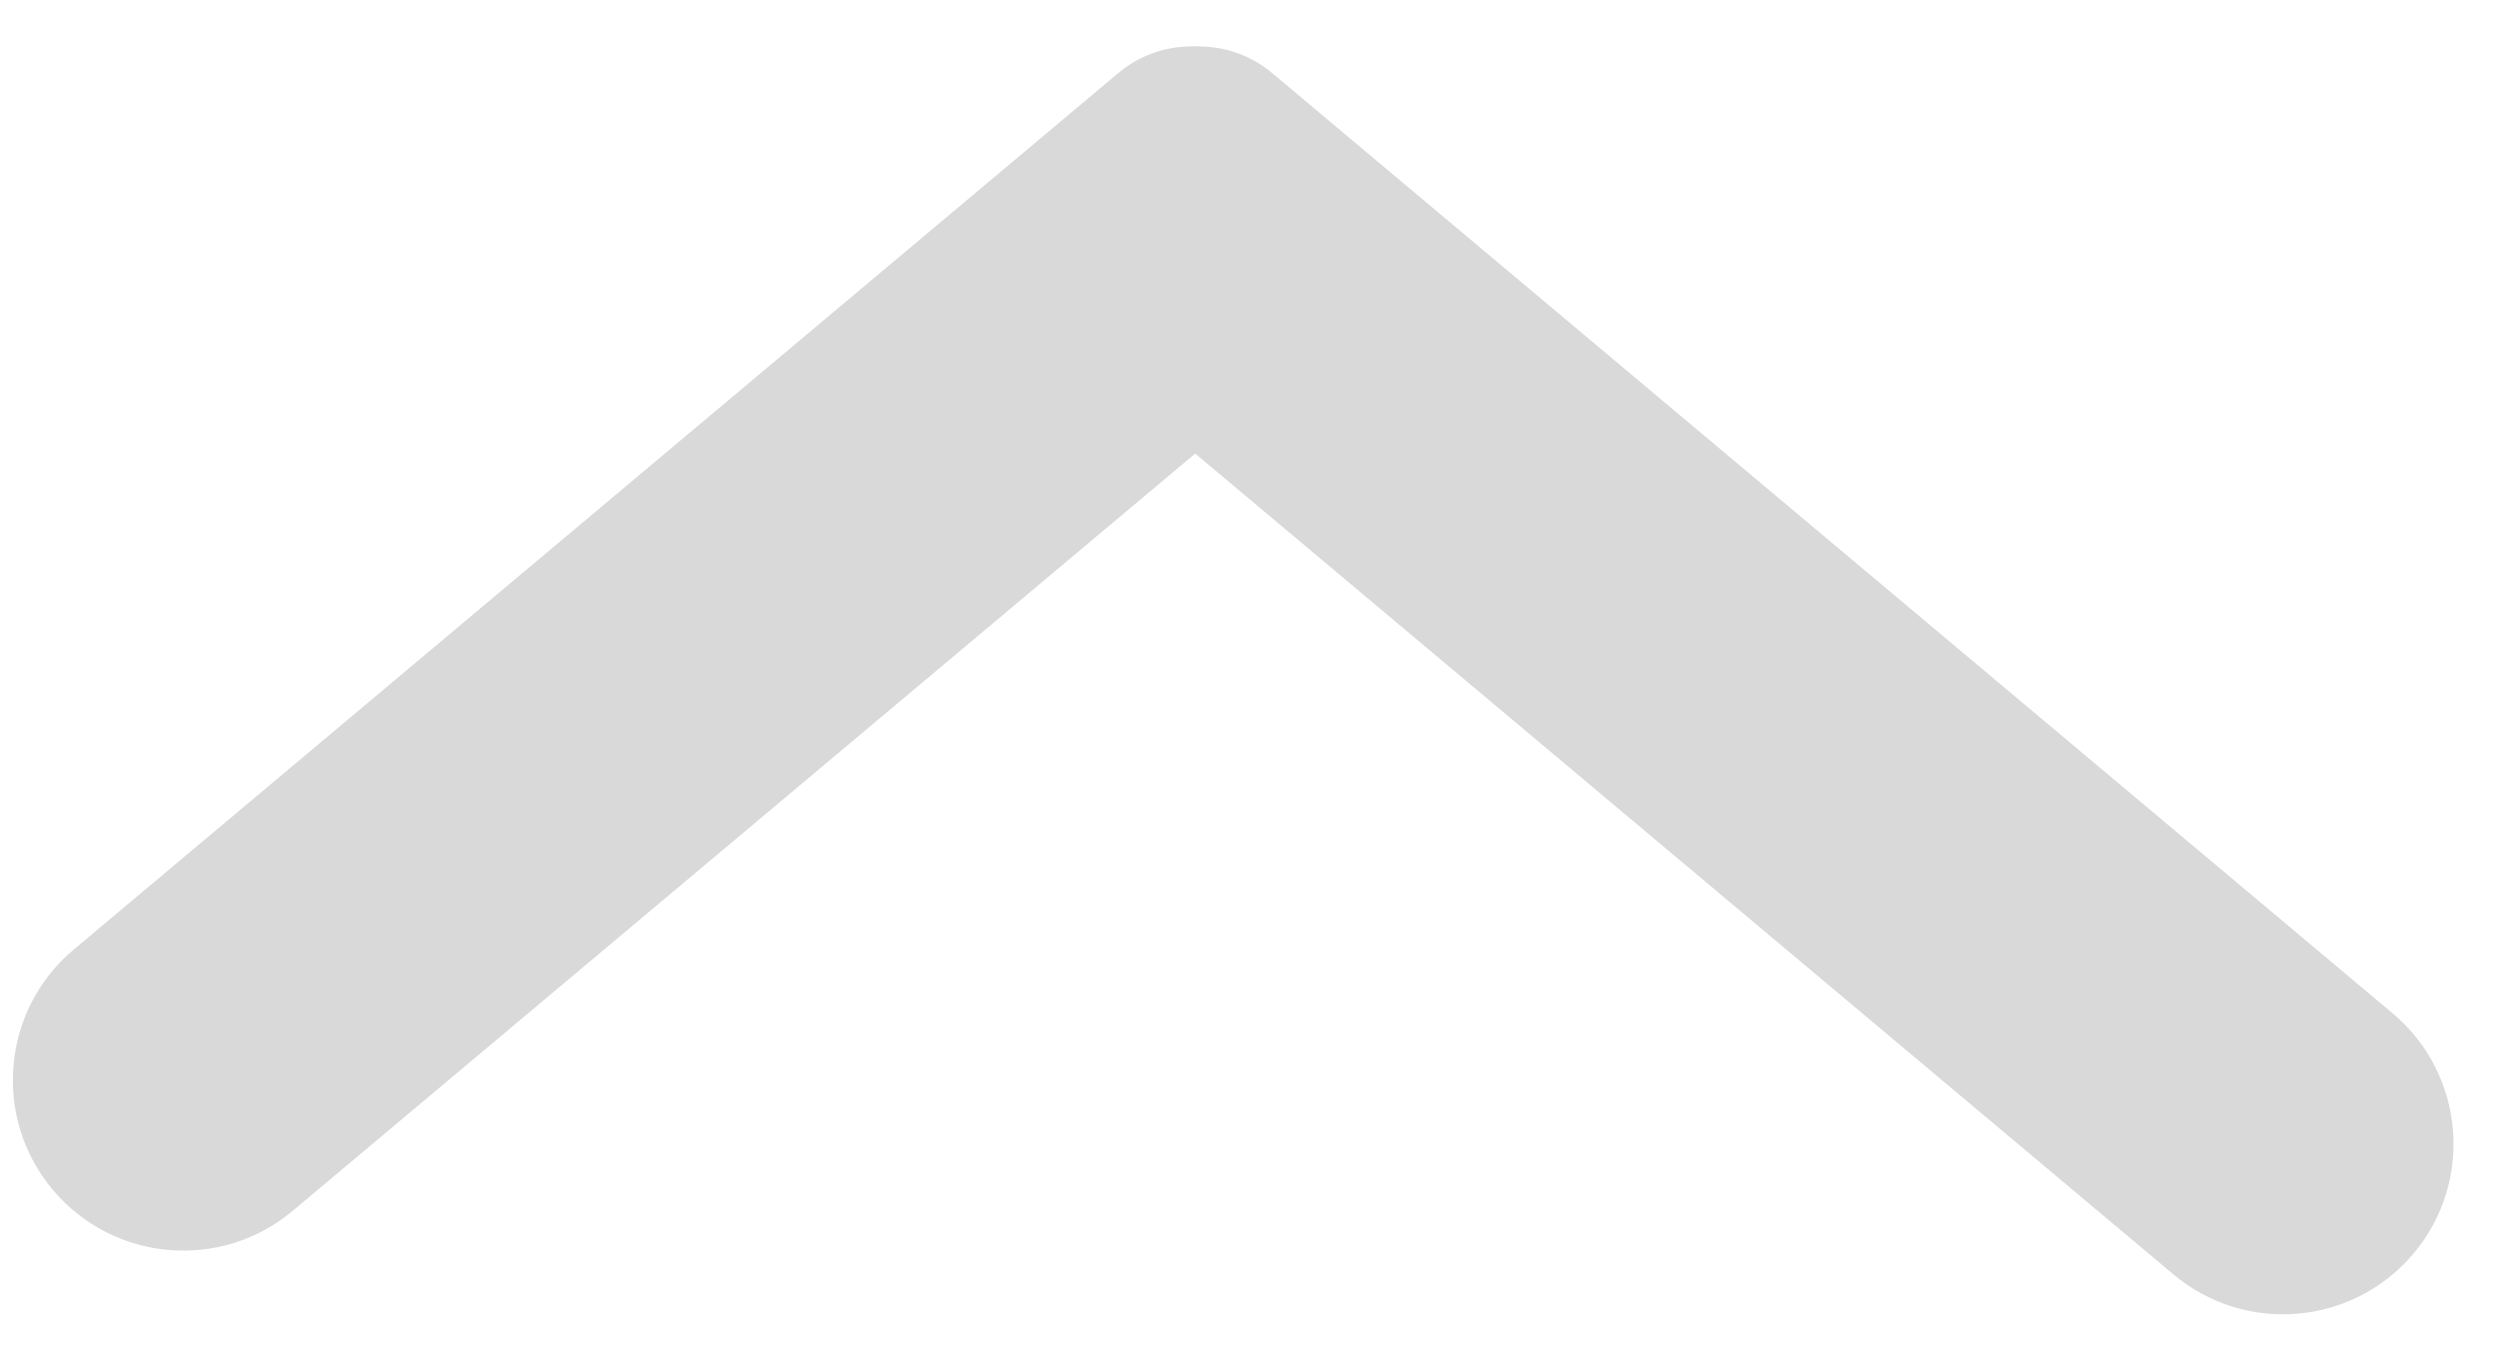 <svg width="44" height="24" viewBox="0 0 44 24" fill="none" xmlns="http://www.w3.org/2000/svg">
<g clip-path="url(#clip0_1020_23)">
<path d="M18.533 5.883C17.687 5.173 17.576 3.911 18.286 3.065L19.572 1.533C20.282 0.687 21.543 0.576 22.39 1.286L42.11 17.834C43.379 18.899 43.545 20.791 42.48 22.06C41.415 23.329 39.522 23.495 38.253 22.43L18.533 5.883Z" fill="#D9D9D9"/>
<path d="M19.683 1.285C20.529 0.575 21.791 0.686 22.501 1.532L23.787 3.064C24.497 3.91 24.386 5.172 23.54 5.882L5.155 21.308C3.886 22.374 1.994 22.208 0.928 20.939C-0.137 19.67 0.029 17.777 1.298 16.712L19.683 1.285Z" fill="#D9D9D9"/>
</g>
<defs>
<clipPath id="clip0_1020_23">
<rect width="44" height="24" fill="white"/>
</clipPath>
</defs>
</svg>

